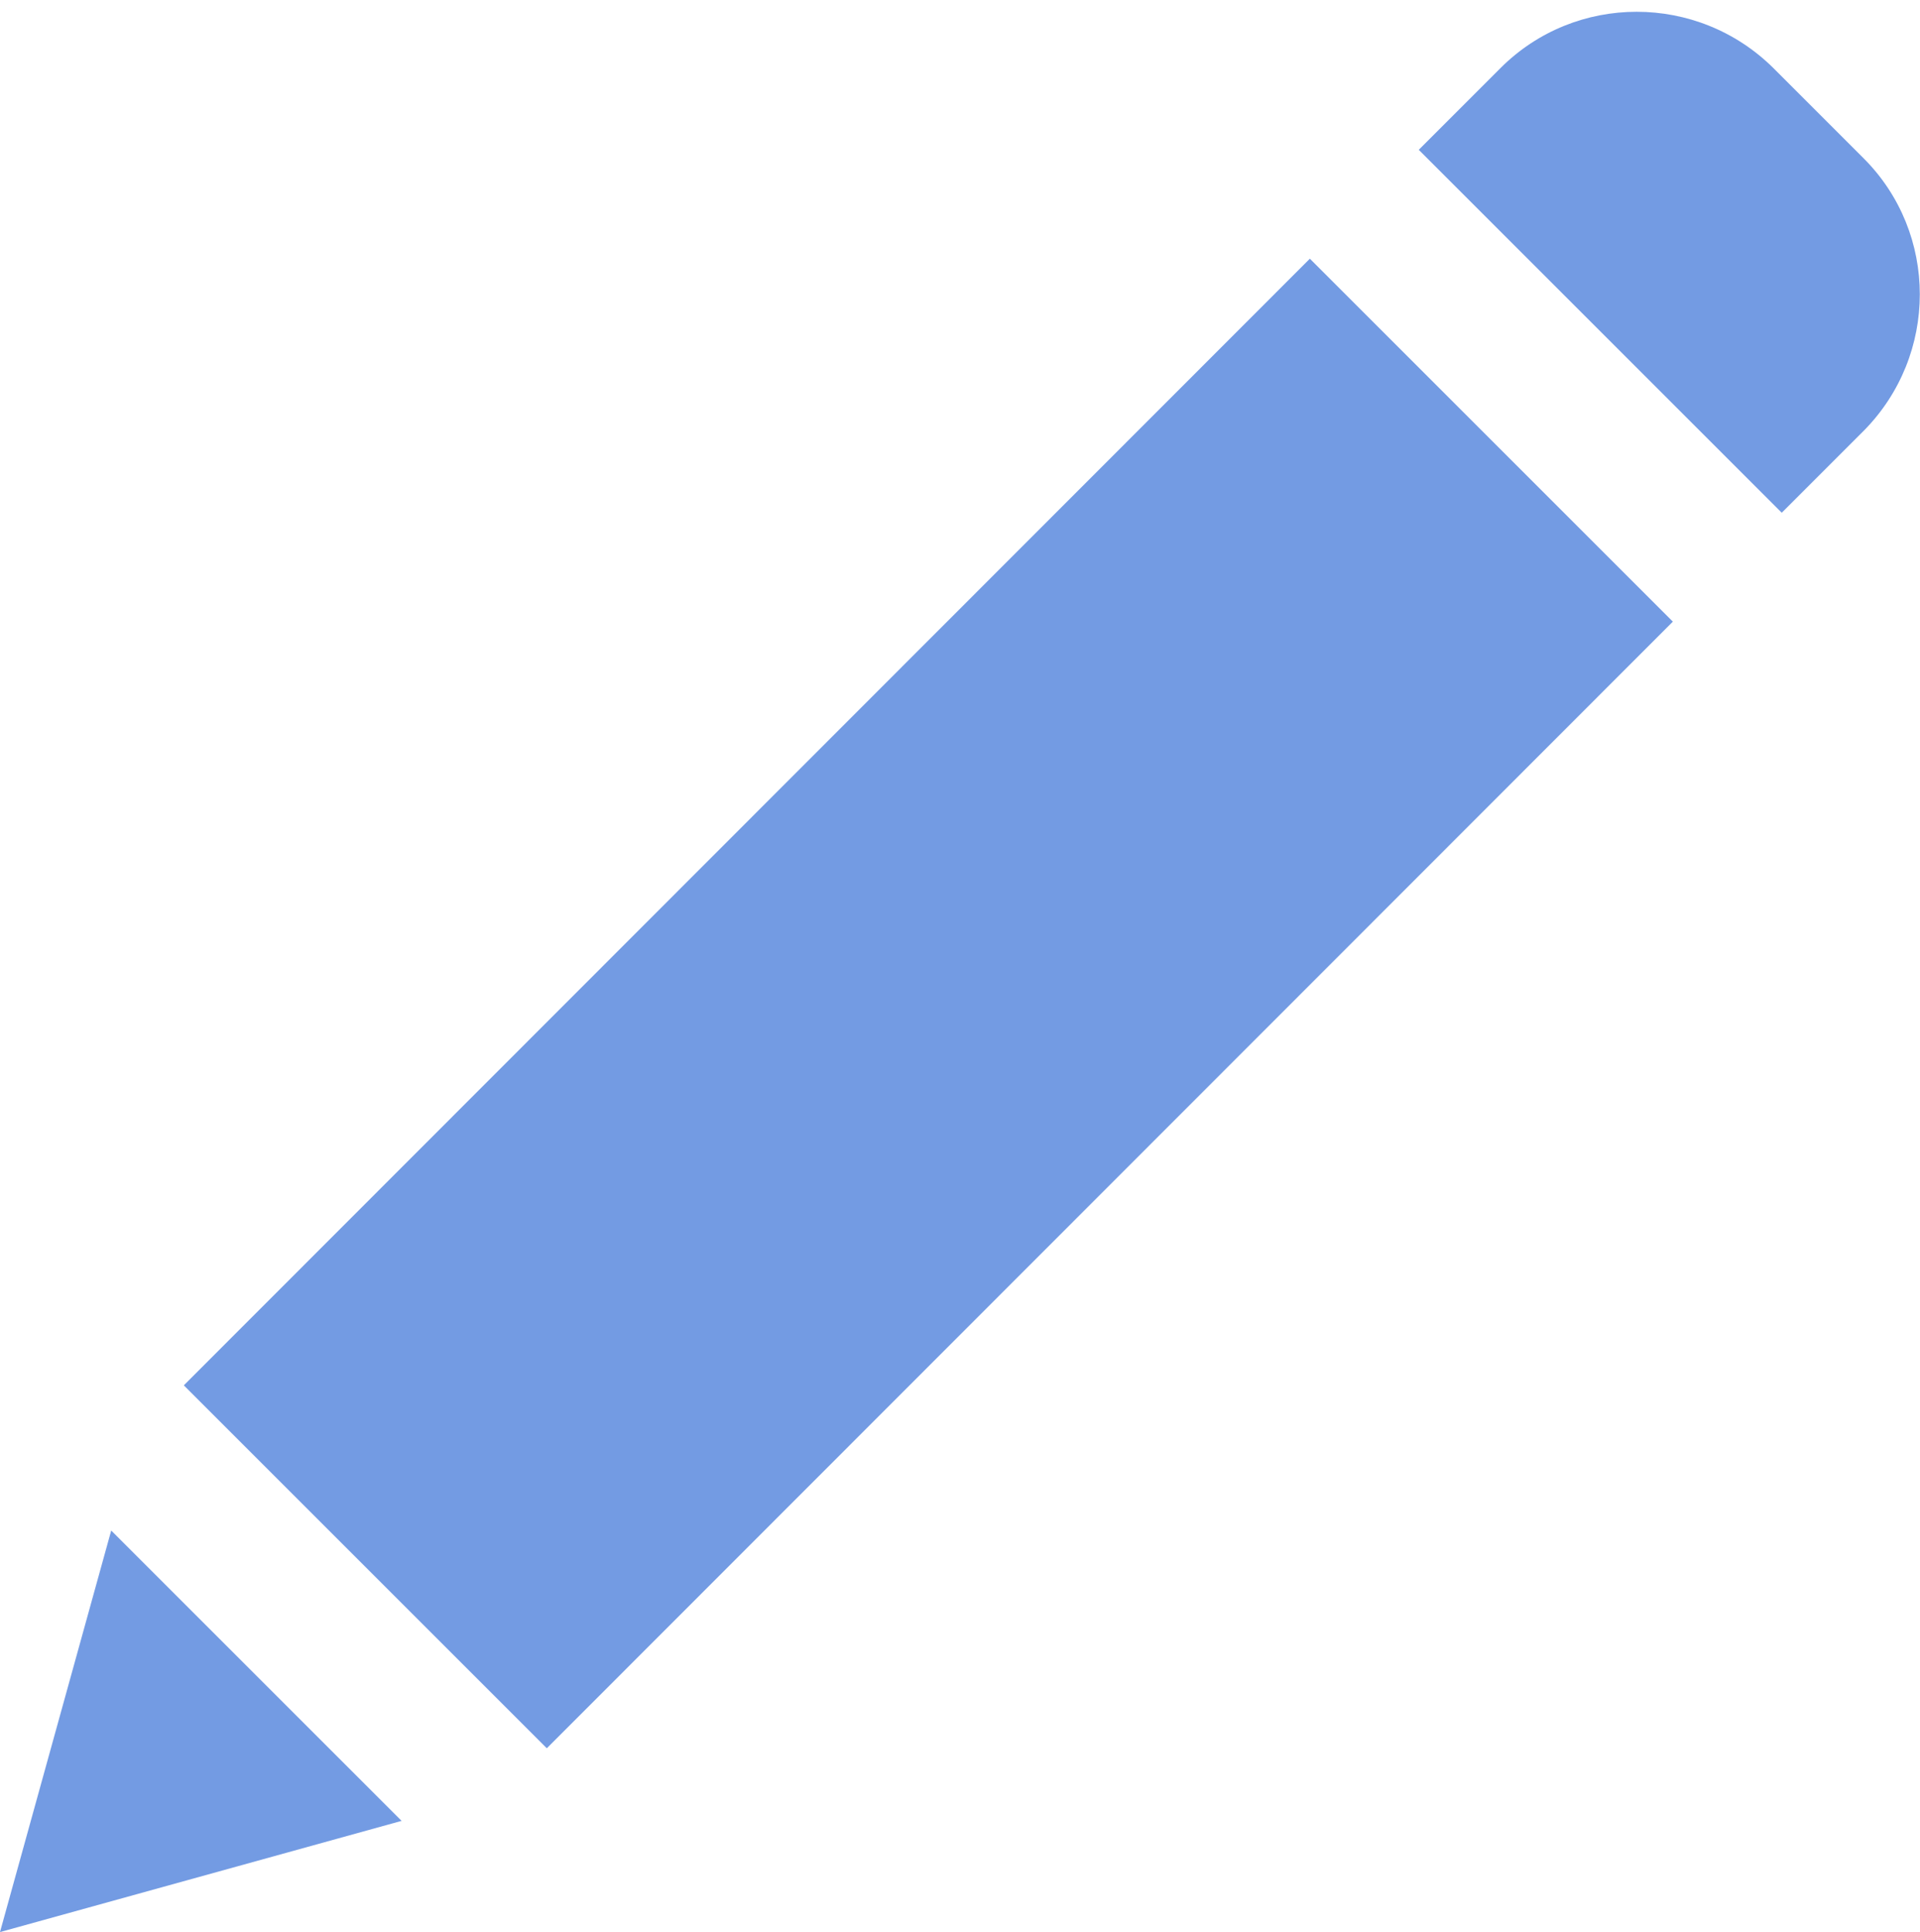 <?xml version="1.0" encoding="utf-8"?>
<!-- Generator: Adobe Illustrator 22.1.0, SVG Export Plug-In . SVG Version: 6.00 Build 0)  -->
<svg version="1.1" id="Layer_1" xmlns="http://www.w3.org/2000/svg" xmlns:xlink="http://www.w3.org/1999/xlink" x="0px" y="0px"
	 viewBox="0 0 248.6 250.2" style="enable-background:new 0 0 248.6 250.2;" xml:space="preserve">
<style type="text/css">
	.st0{fill:#739BE3;}
</style>
<path class="st0" d="M23.8,179.4L169.6,33.5l47,47L70.8,226.4L23.8,179.4z"/>
<path class="st0" d="M0,250.2l52-14.4l-37.6-37.6L0,250.2z"/>
<path class="st0" d="M229.6,8.8c-9.8-9.7-25.6-9.7-35.3,0l-10.6,10.6l47,47l10.6-10.6c9.7-9.8,9.7-25.6,0-35.3L229.6,8.8z"/>
</svg>
